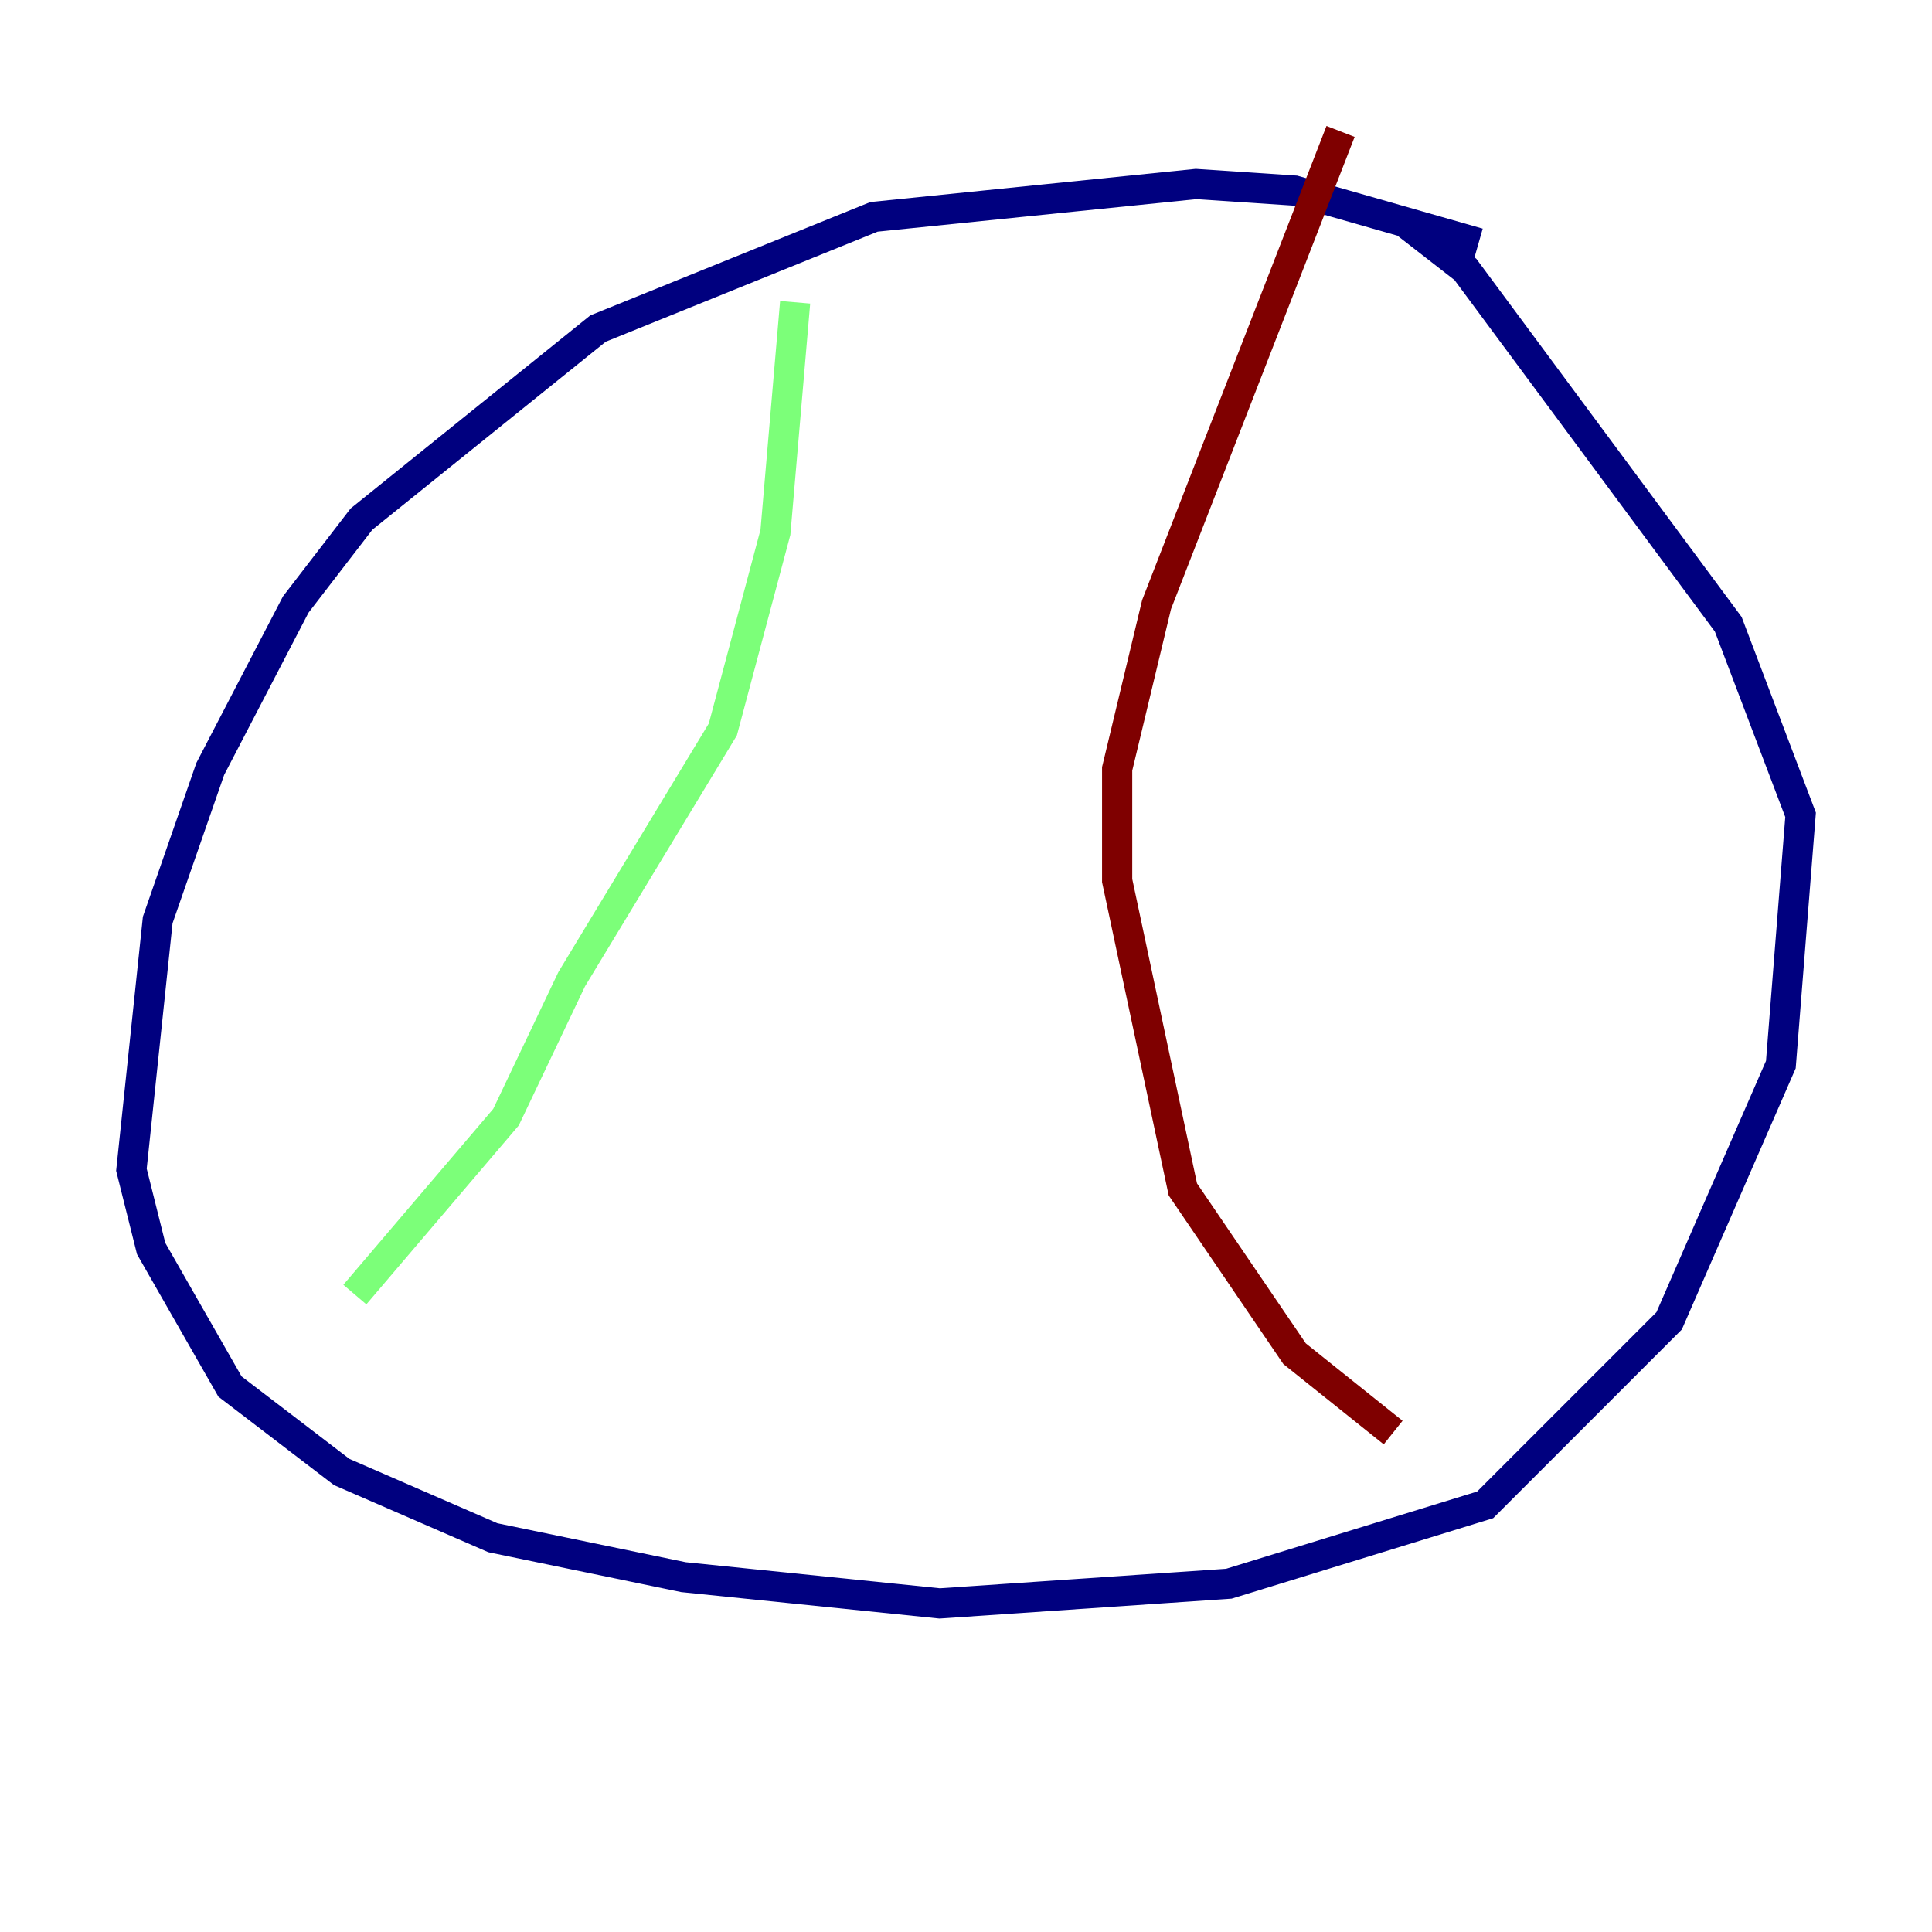 <?xml version="1.0" encoding="utf-8" ?>
<svg baseProfile="tiny" height="128" version="1.2" viewBox="0,0,128,128" width="128" xmlns="http://www.w3.org/2000/svg" xmlns:ev="http://www.w3.org/2001/xml-events" xmlns:xlink="http://www.w3.org/1999/xlink"><defs /><polyline fill="none" points="97.959,16.109 85.769,12.626 79.238,12.191 57.905,14.367 39.619,21.769 23.946,34.395 19.592,40.054 13.932,50.939 10.449,60.952 8.707,77.497 10.014,82.721 15.238,91.864 22.64,97.524 32.653,101.878 45.279,104.49 62.258,106.231 81.415,104.925 98.395,99.701 110.585,87.51 117.986,70.531 119.293,53.986 114.503,41.361 97.088,17.85 93.17,14.803" stroke="#00007f" stroke-width="2" /><polyline fill="none" points="52.68,20.027 51.374,35.265 47.891,48.327 37.878,64.871 33.524,74.014 23.51,85.769" stroke="#7cff79" stroke-width="2" /><polyline fill="none" points="88.816,8.707 76.626,40.054 74.014,50.939 74.014,58.34 78.367,78.803 85.769,89.687 92.299,94.912" stroke="#7f0000" stroke-width="2" /></svg>